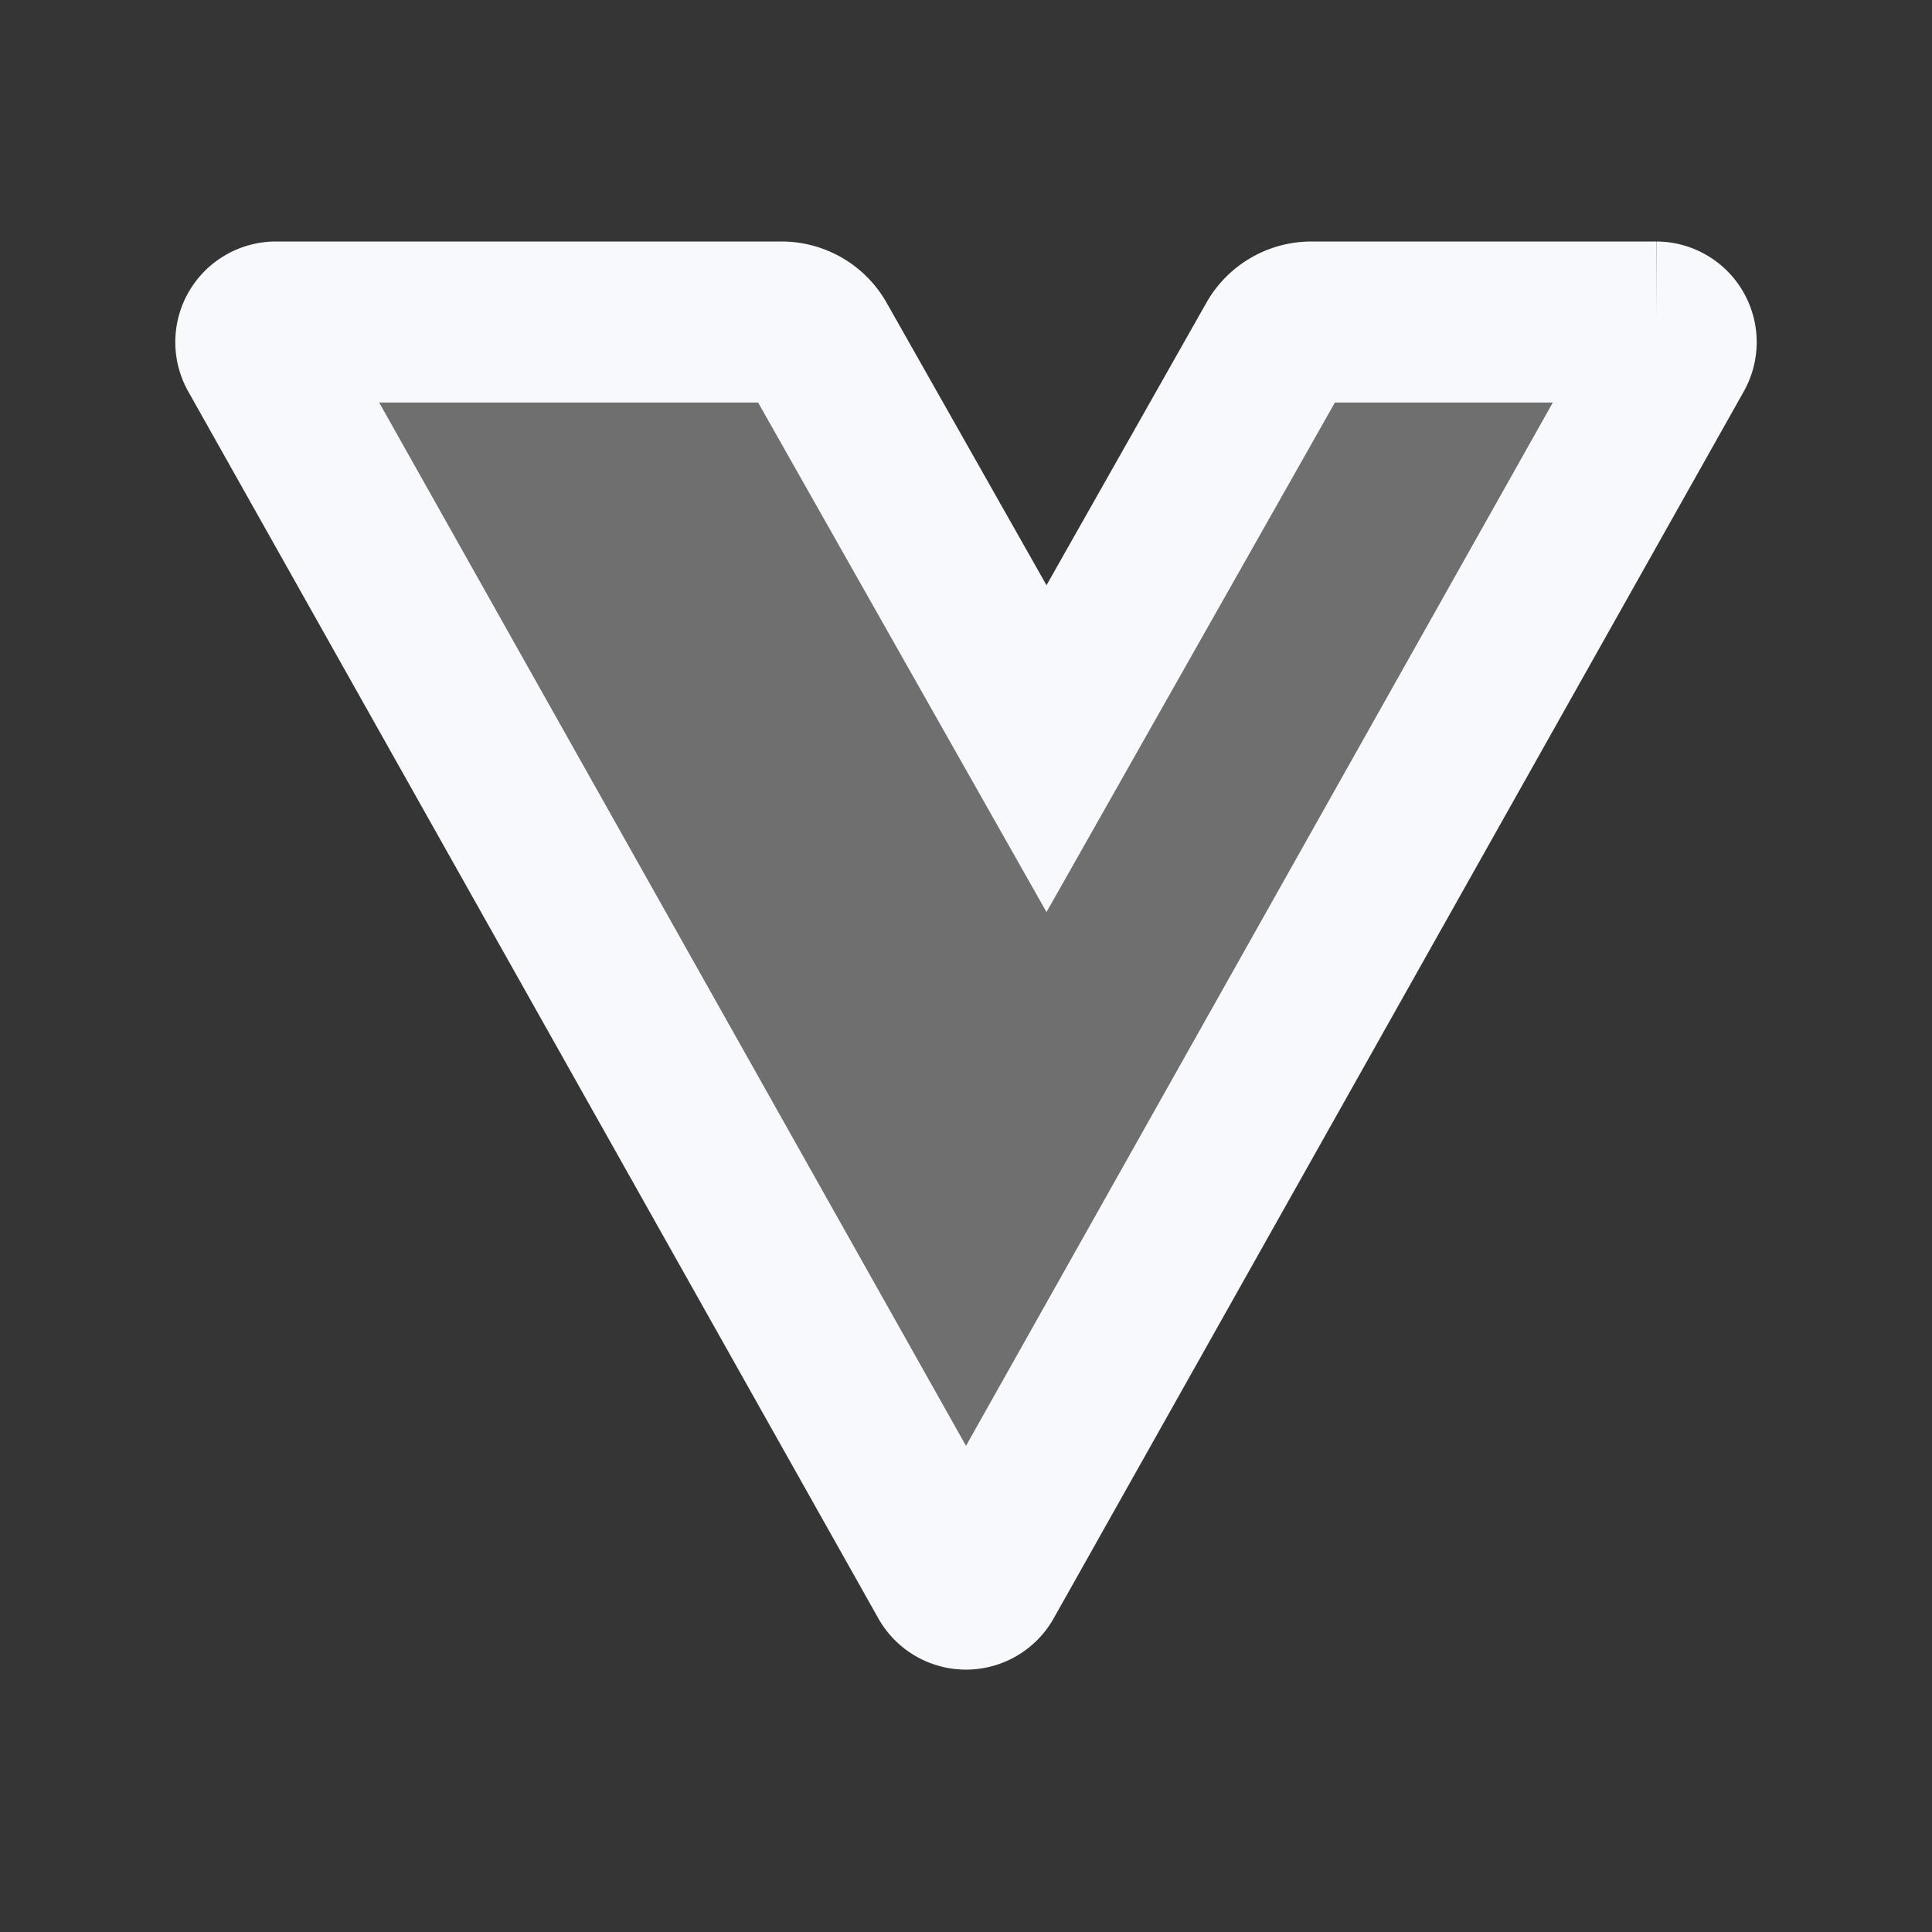 <svg xmlns="http://www.w3.org/2000/svg" width="24" height="24" fill="none"><rect width="100%" height="100%" fill="#333333" stroke="none"/><path fill="#fff" fill-opacity=".01" d="M24 0v24H0V0z"/><path fill="#F7F9FC" d="M3 4h7l3 5.3L16 4h5l-9 16z" opacity=".3"/><path stroke="#F7F9FC" stroke-linecap="round" stroke-width="2" d="M3.427 4h6.281a.5.5 0 0 1 .436.254L13 9.3l2.856-5.046A.5.5 0 0 1 16.291 4h4.282a.25.25 0 0 1 .217.373l-8.572 15.24a.25.25 0 0 1-.436 0L3.21 4.373A.25.25 0 0 1 3.427 4Z"/></svg>